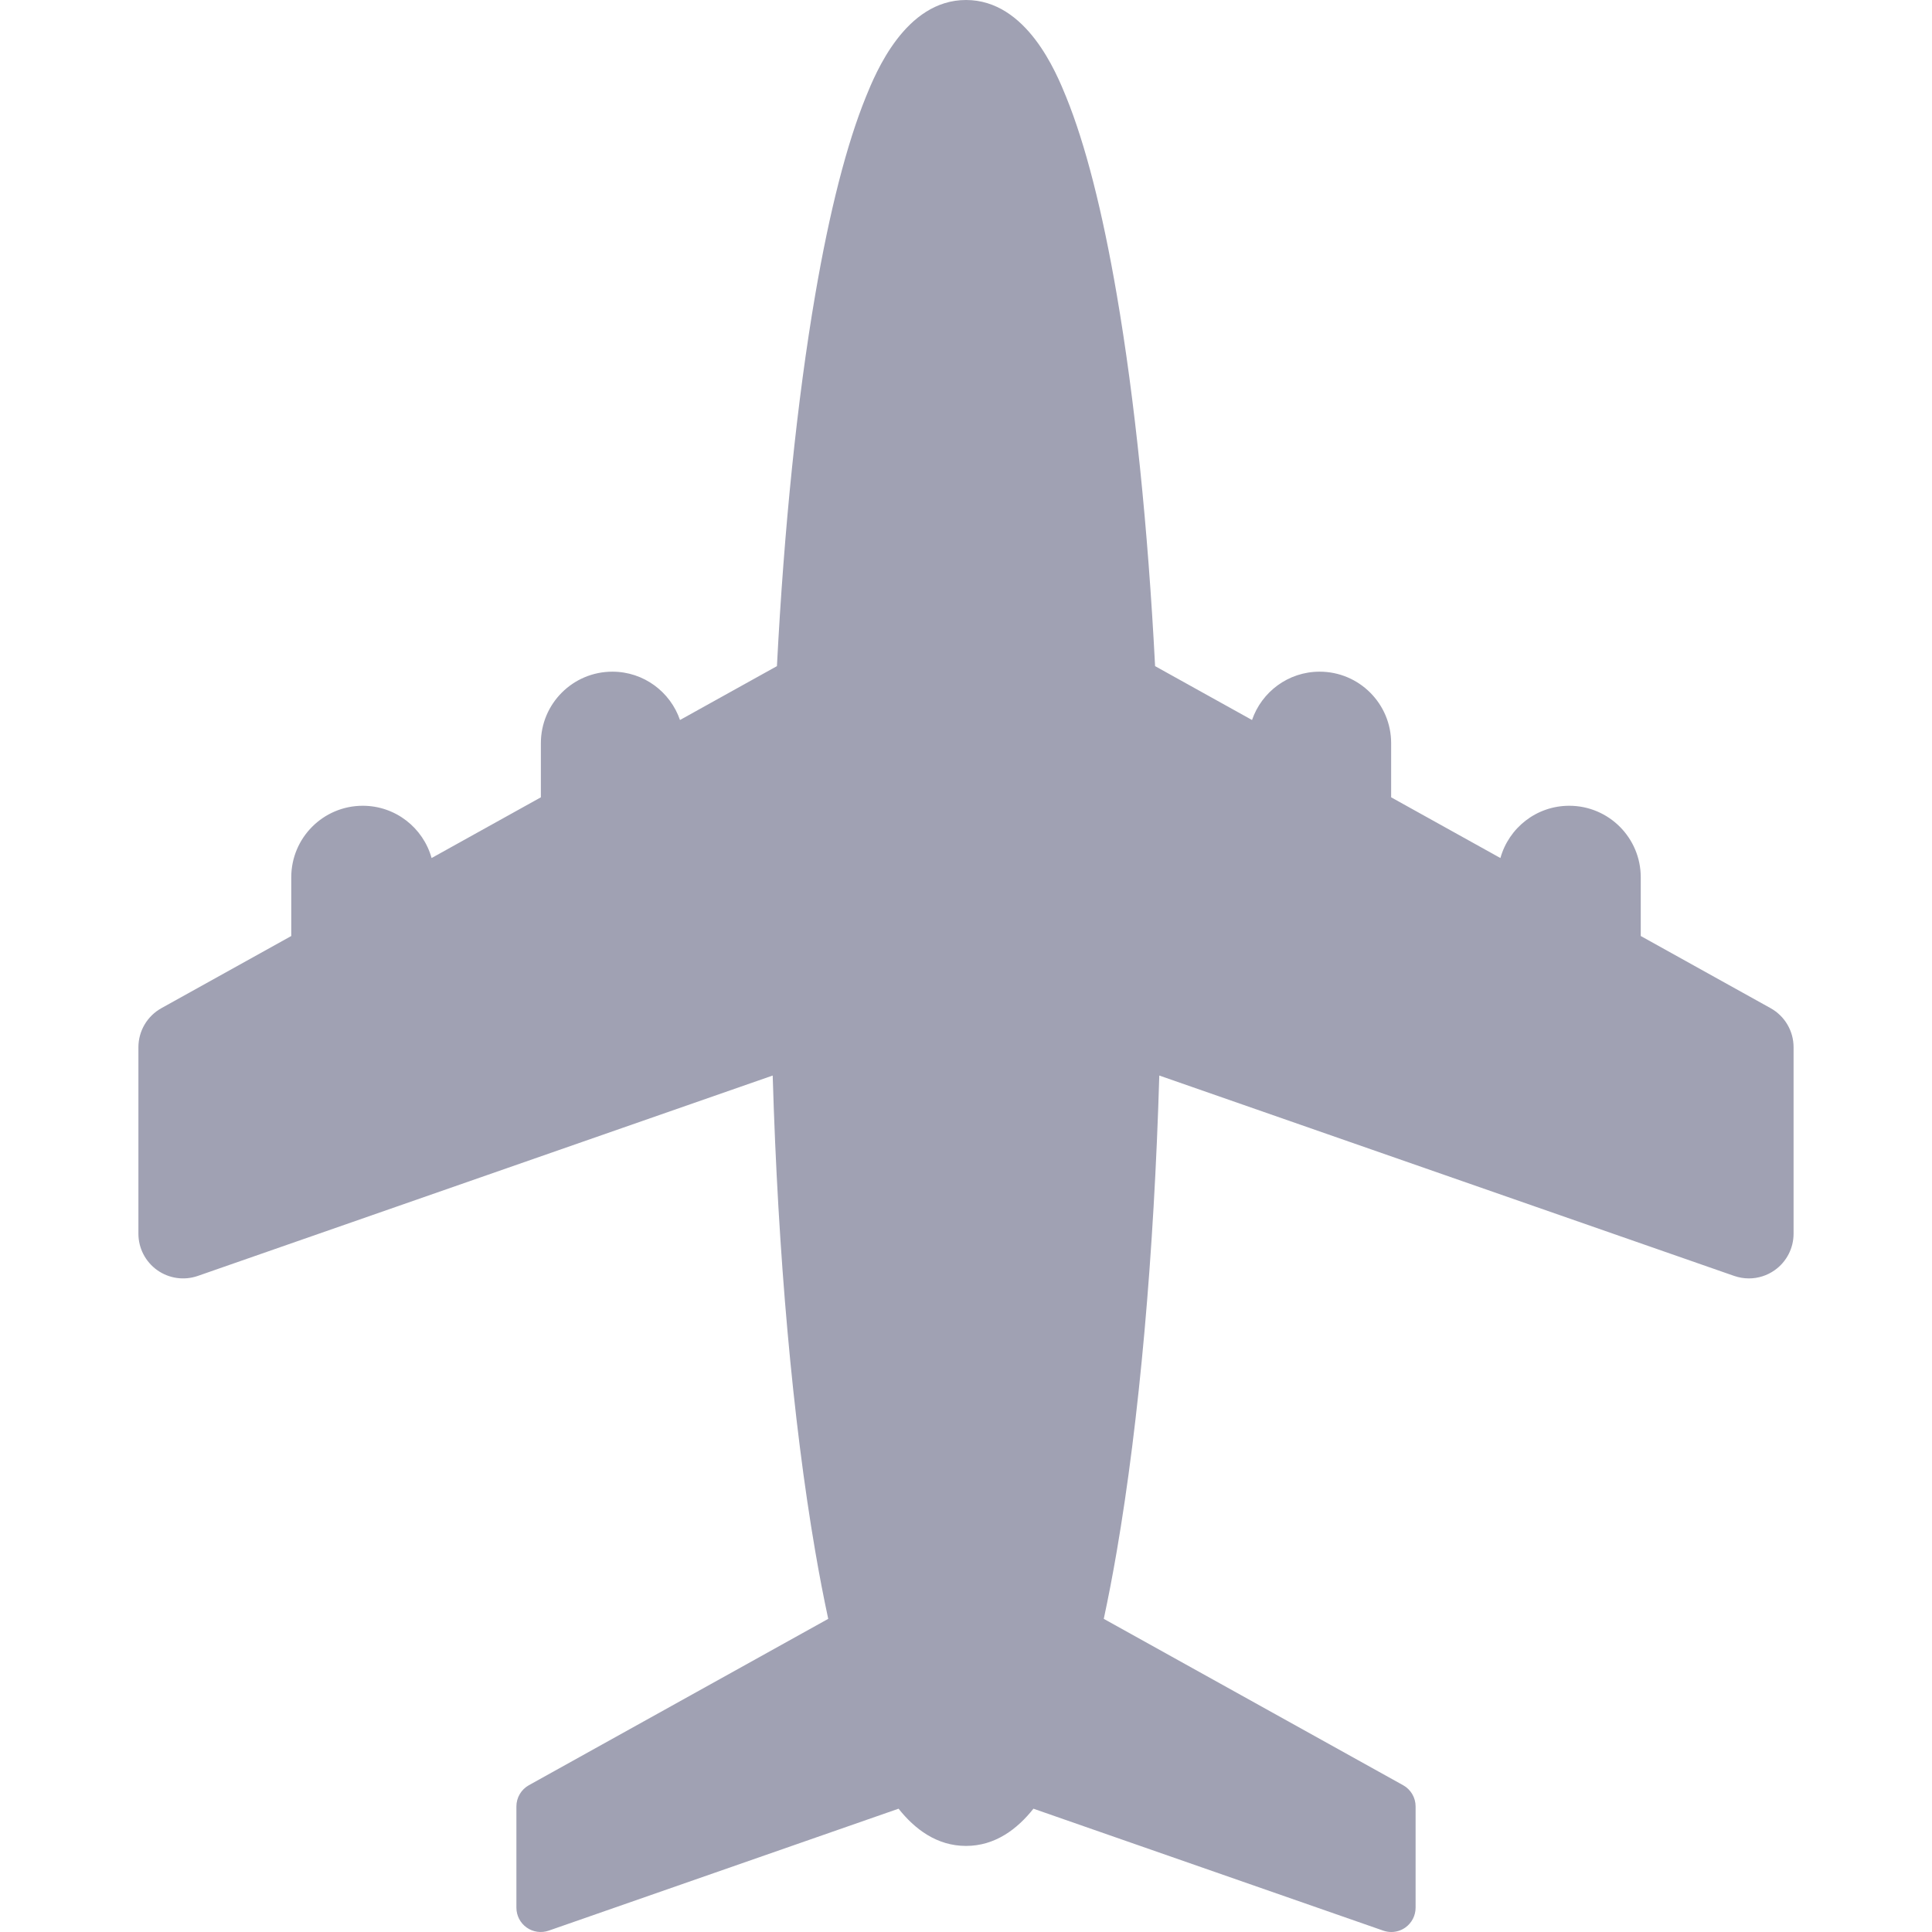 <svg width="128" height="128" viewBox="0 0 128 128" fill="none" xmlns="http://www.w3.org/2000/svg">
<g clip-path="url(#clip0)">
<path d="M117.307 66.794L108.704 62.013V58.122C108.704 55.506 106.582 53.384 103.966 53.384C101.791 53.384 99.963 54.851 99.406 56.847L92.167 52.824V49.238C92.167 46.622 90.046 44.5 87.429 44.5C85.35 44.5 83.589 45.841 82.95 47.702L76.528 44.133C76.052 34.938 75.189 26.503 73.986 19.503C73.032 13.949 71.905 9.548 70.635 6.42C69.989 4.832 68.027 0 64.001 0C59.974 0 58.012 4.832 57.367 6.42C56.097 9.548 54.969 13.949 54.015 19.503C52.813 26.503 51.95 34.938 51.474 44.133L45.051 47.702C44.412 45.841 42.65 44.5 40.572 44.5C37.955 44.5 35.834 46.622 35.834 49.238V52.824L28.594 56.847C28.037 54.85 26.209 53.384 24.035 53.384C21.418 53.384 19.297 55.506 19.297 58.122V62.013L10.693 66.794C9.753 67.317 9.17 68.307 9.17 69.383V81.737C9.17 82.695 9.635 83.595 10.416 84.15C11.198 84.706 12.2 84.848 13.106 84.533L51.193 71.257C51.545 83.127 52.517 94.073 54.015 102.794C54.286 104.376 54.573 105.861 54.872 107.253L35.041 118.274C34.53 118.558 34.213 119.095 34.213 119.68V126.391C34.213 126.912 34.465 127.401 34.89 127.703C35.315 128.004 35.859 128.081 36.352 127.911L59.532 119.831C60.598 121.173 62.058 122.297 64 122.297C65.942 122.297 67.403 121.173 68.468 119.831L91.649 127.911C91.822 127.97 92.001 128 92.178 128C92.508 128 92.834 127.899 93.11 127.703C93.534 127.401 93.787 126.913 93.787 126.391V119.68C93.787 119.095 93.47 118.557 92.959 118.274L73.128 107.253C73.427 105.862 73.713 104.377 73.985 102.794C75.483 94.074 76.455 83.127 76.806 71.257L114.894 84.533C115.211 84.643 115.54 84.698 115.868 84.698C116.475 84.698 117.076 84.511 117.583 84.15C118.365 83.595 118.829 82.695 118.829 81.737V69.383C118.83 68.307 118.247 67.317 117.307 66.794Z" fill="#A0A1B3"/>
</g>
<defs>
<clipPath id="clip0">
<rect width="128" height="128" fill="white"/>
</clipPath>
</defs>
</svg>

